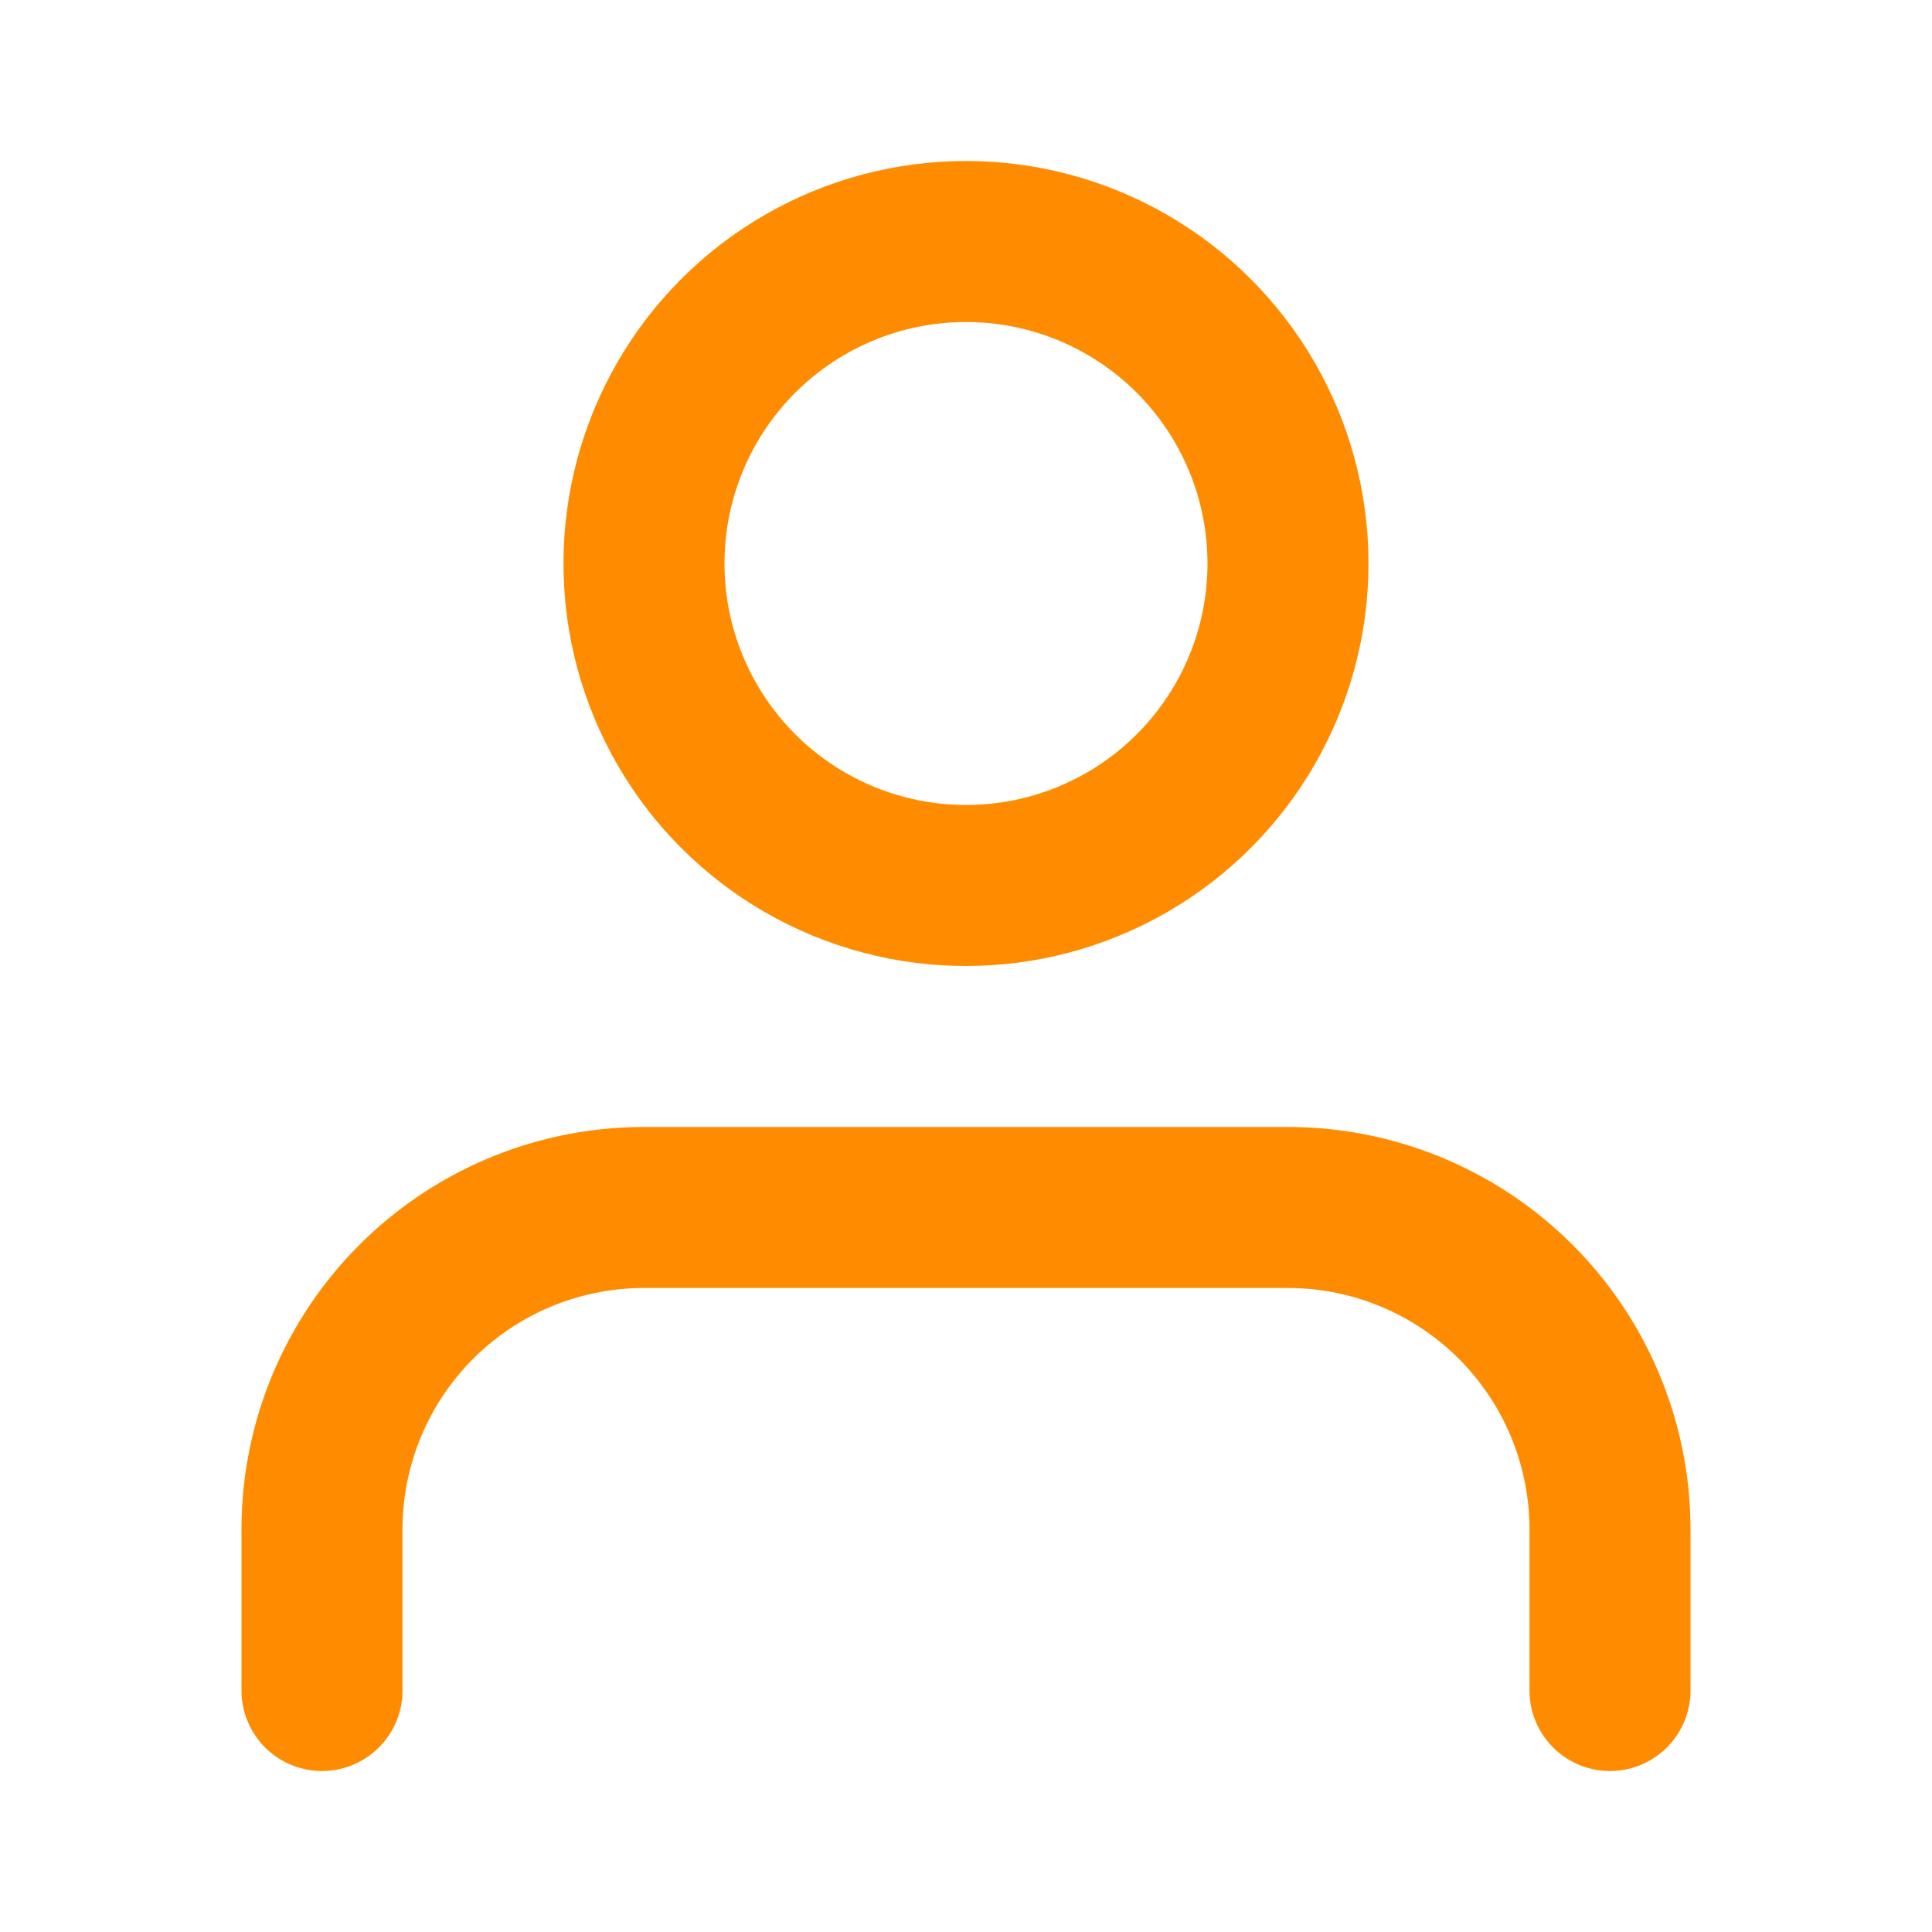 <svg xmlns="http://www.w3.org/2000/svg" width="20" height="20" viewBox="0 0 24 24" fill="none" stroke="#FF8C00" stroke-width="2" stroke-linecap="round" stroke-linejoin="round" class="feather feather-user"><path d="M20 21v-2a4 4 0 0 0-4-4H8a4 4 0 0 0-4 4v2"></path><circle cx="12" cy="7" r="4"></circle></svg>